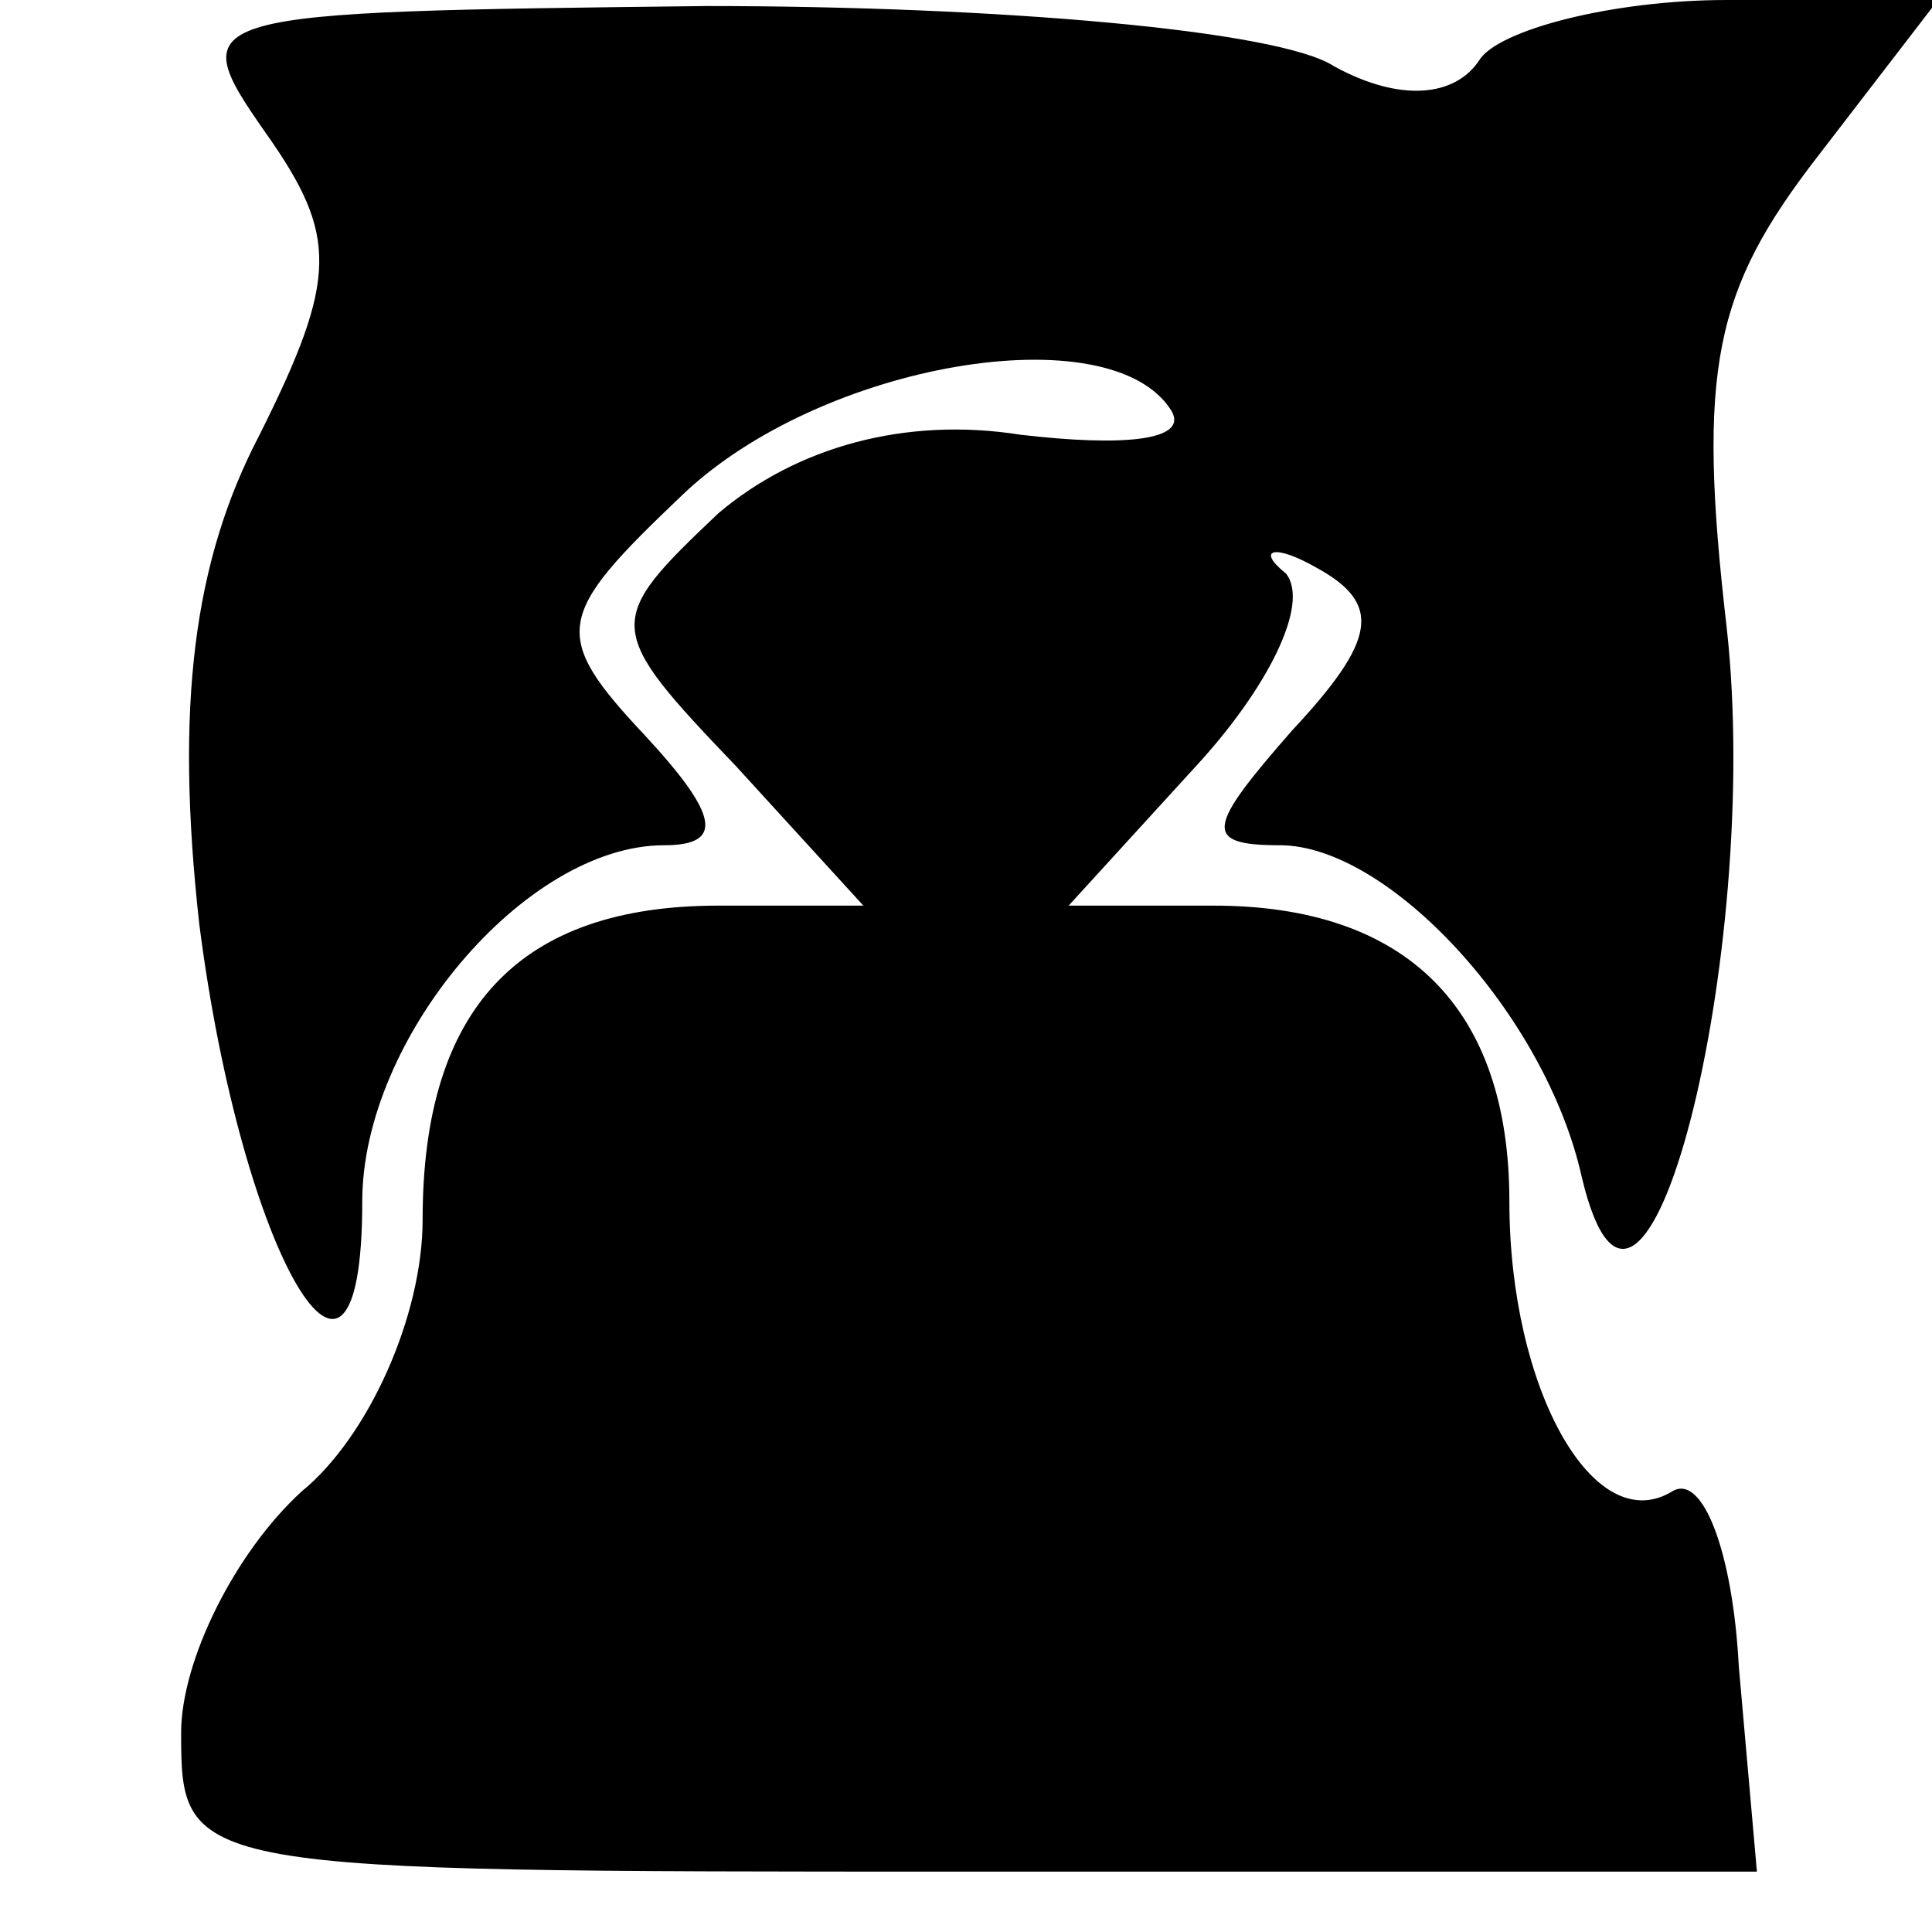 <?xml version="1.0" standalone="no"?>
<!DOCTYPE svg PUBLIC "-//W3C//DTD SVG 20010904//EN"
 "http://www.w3.org/TR/2001/REC-SVG-20010904/DTD/svg10.dtd">
<svg version="1.0" xmlns="http://www.w3.org/2000/svg"
 width="32pt" height="32pt" viewBox="0 0 32 32"
 preserveAspectRatio="xMidYMid meet">
<g transform="translate(0,32) scale(0.1,-0.1)"
fill="#000000" stroke="none">
<path fill="#000000" stroke="none" d="M44 298 c12 -17 12 -24 -1 -50 -11 -21
-14 -45 -10 -81 7 -55 27 -89 27 -46 0 27 27 59 50 59 10 0 9 5 -3 18 -16 17
-15 20 6 40 23 22 71 30 81 14 3 -5 -8 -6 -25 -4 -19 3 -37 -2 -50 -13 -19
-18 -19 -19 3 -42 l21 -23 -24 0 c-33 0 -49 -17 -49 -52 0 -16 -9 -36 -20 -45
-11 -10 -20 -28 -20 -40 0 -23 1 -23 130 -23 l131 0 -3 34 c-1 19 -6 32 -11
29 -13 -8 -27 17 -27 48 0 32 -17 49 -49 49 l-24 0 21 23 c12 13 19 27 15 32
-5 4 -2 5 5 1 11 -6 10 -12 -4 -27 -14 -16 -15 -19 -2 -19 18 0 44 -28 50 -55
10 -42 30 37 24 91 -5 43 -2 56 15 78 l20 26 -35 0 c-19 0 -38 -5 -41 -10 -4
-6 -13 -7 -24 -1 -9 6 -56 10 -104 10 -85 -1 -87 -1 -73 -21z"/>
</g>
</svg>
